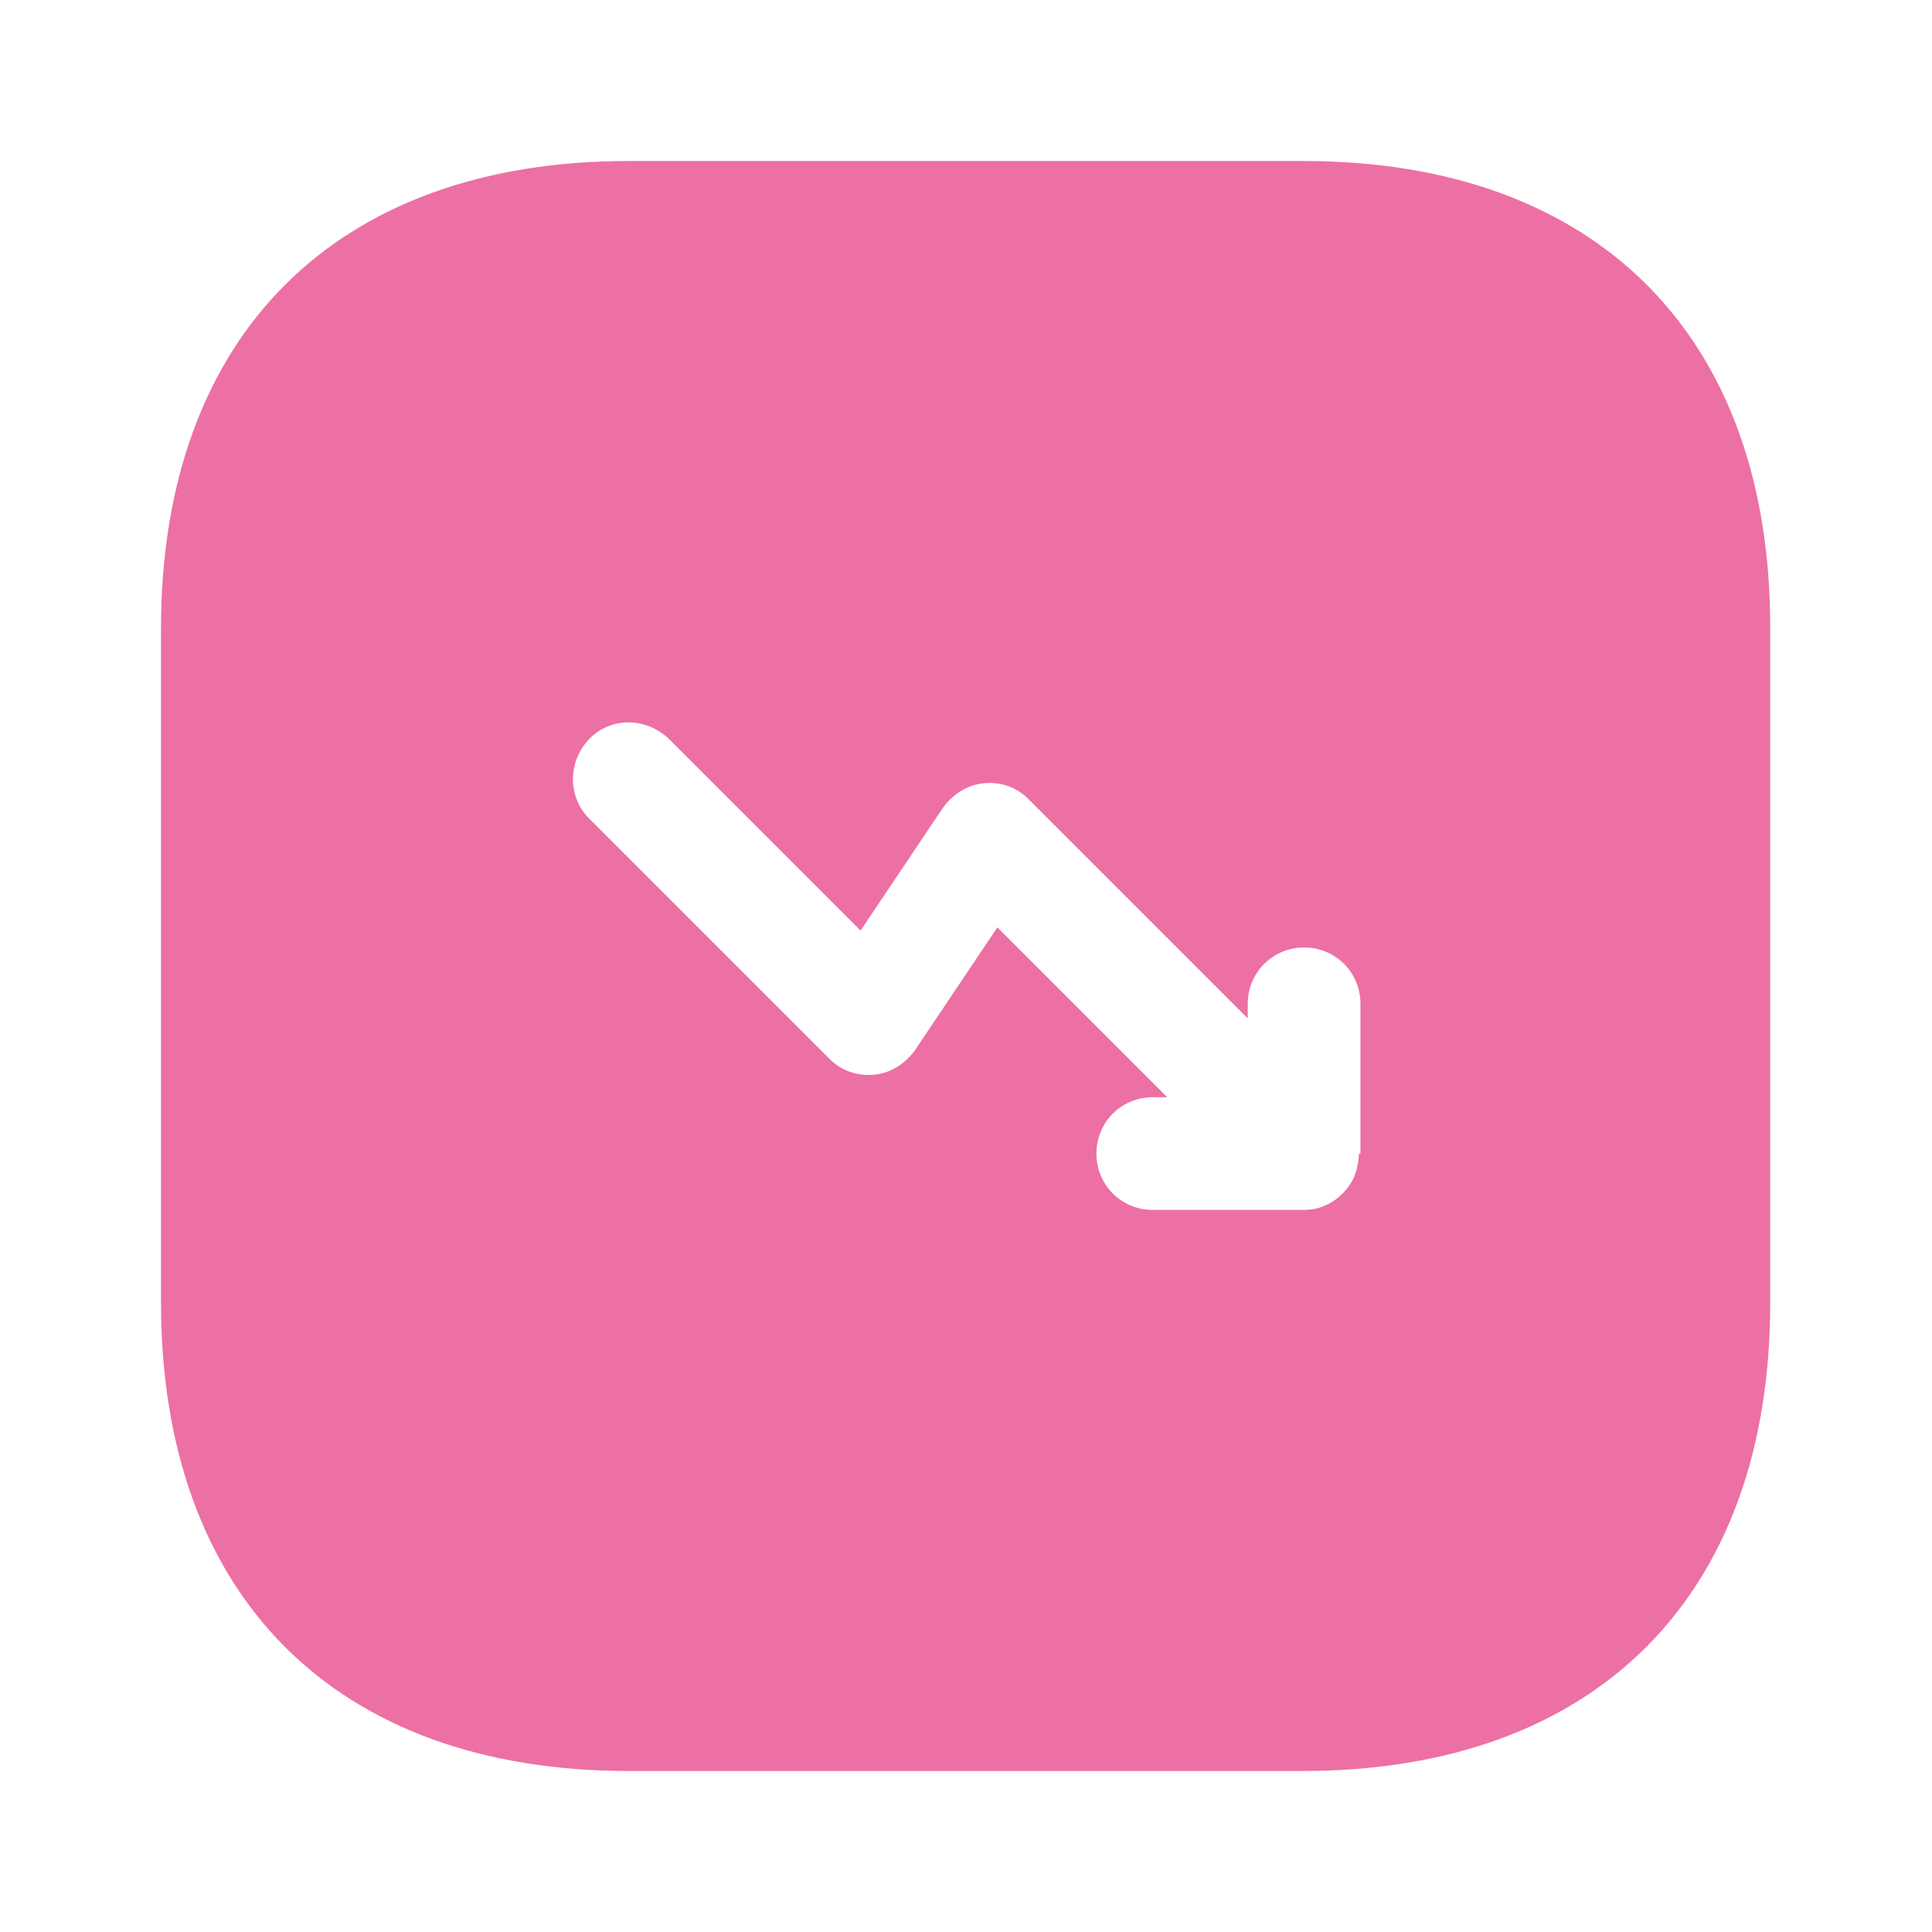 <svg width="24" height="24" viewBox="0 0 24 24" fill="none" xmlns="http://www.w3.org/2000/svg">
<path d="M16.19 2H7.81C4.17 2 2 4.17 2 7.81V16.18C2 19.83 4.17 22 7.81 22H16.18C19.82 22 21.99 19.83 21.99 16.19V7.81C22 4.17 19.83 2 16.19 2ZM16.88 14.33C16.88 14.42 16.86 14.51 16.83 14.6C16.76 14.77 16.62 14.91 16.45 14.98C16.36 15.02 16.27 15.03 16.18 15.03H14.32C13.93 15.03 13.62 14.72 13.62 14.33C13.62 13.94 13.93 13.63 14.32 13.63H14.5L12.39 11.52L11.37 13.04C11.25 13.21 11.07 13.33 10.86 13.35C10.65 13.37 10.45 13.3 10.3 13.15L7.32 10.17C7.05 9.9 7.05 9.46 7.32 9.18C7.59 8.9 8.03 8.91 8.31 9.18L10.69 11.56L11.71 10.04C11.83 9.87 12.01 9.75 12.22 9.73C12.44 9.71 12.63 9.78 12.78 9.93L15.5 12.65V12.47C15.5 12.08 15.81 11.77 16.2 11.77C16.59 11.77 16.9 12.08 16.9 12.47V14.33H16.88Z" fill="#EC70A4"/>
</svg>
